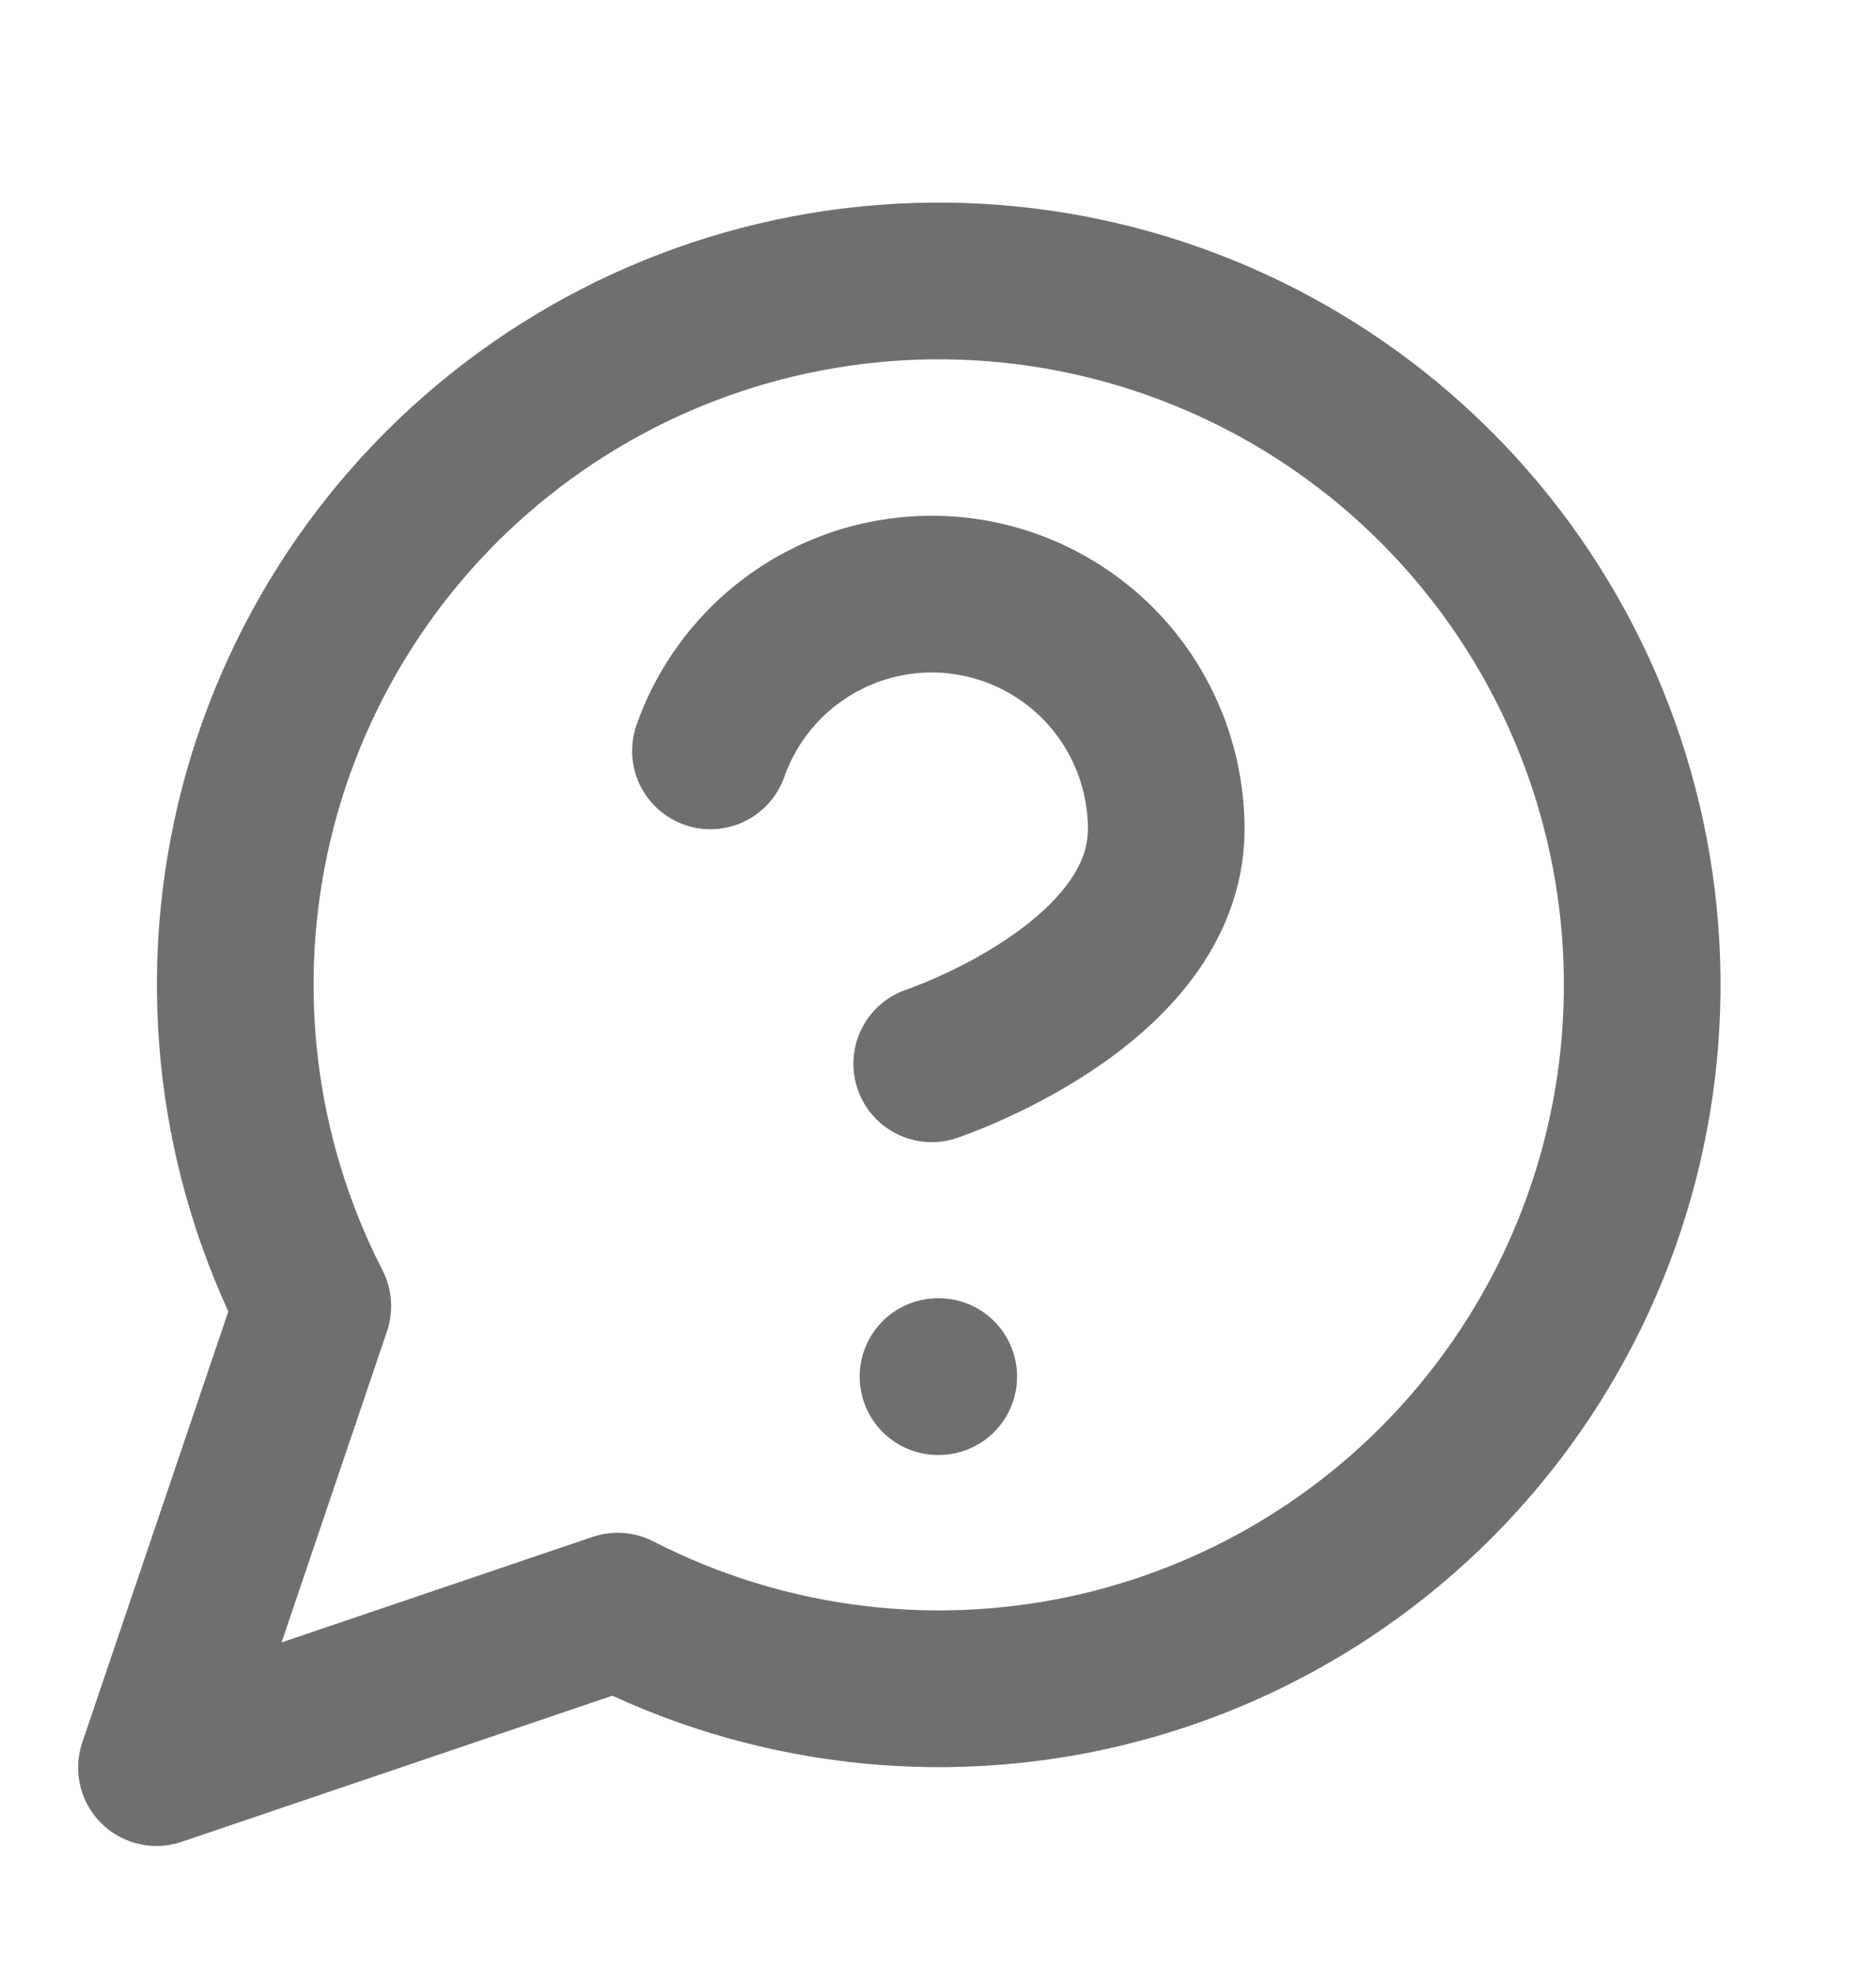 <svg width="20" height="21" viewBox="0 0 20 21" fill="none" xmlns="http://www.w3.org/2000/svg">
<path d="M6.585 17.166C8.175 17.982 10.005 18.203 11.744 17.79C13.483 17.376 15.017 16.355 16.069 14.91C17.122 13.465 17.624 11.692 17.485 9.91C17.346 8.128 16.575 6.454 15.311 5.19C14.047 3.926 12.373 3.155 10.591 3.016C8.809 2.877 7.036 3.379 5.591 4.432C4.146 5.484 3.125 7.018 2.711 8.757C2.298 10.496 2.519 12.326 3.335 13.916L1.668 18.833L6.585 17.166Z" stroke="#6F6F6F" stroke-width="1.67" stroke-linecap="round" stroke-linejoin="round"/>
<path d="M7.574 8C7.77 7.444 8.157 6.974 8.666 6.675C9.175 6.376 9.773 6.266 10.355 6.366C10.937 6.466 11.465 6.768 11.845 7.22C12.225 7.672 12.433 8.243 12.433 8.834C12.433 10.501 9.933 11.334 9.933 11.334" stroke="#6F6F6F" stroke-width="1.67" stroke-linecap="round" stroke-linejoin="round"/>
<path d="M10 14.667H10.008" stroke="#6F6F6F" stroke-width="1.67" stroke-linecap="round" stroke-linejoin="round"/>
</svg>

